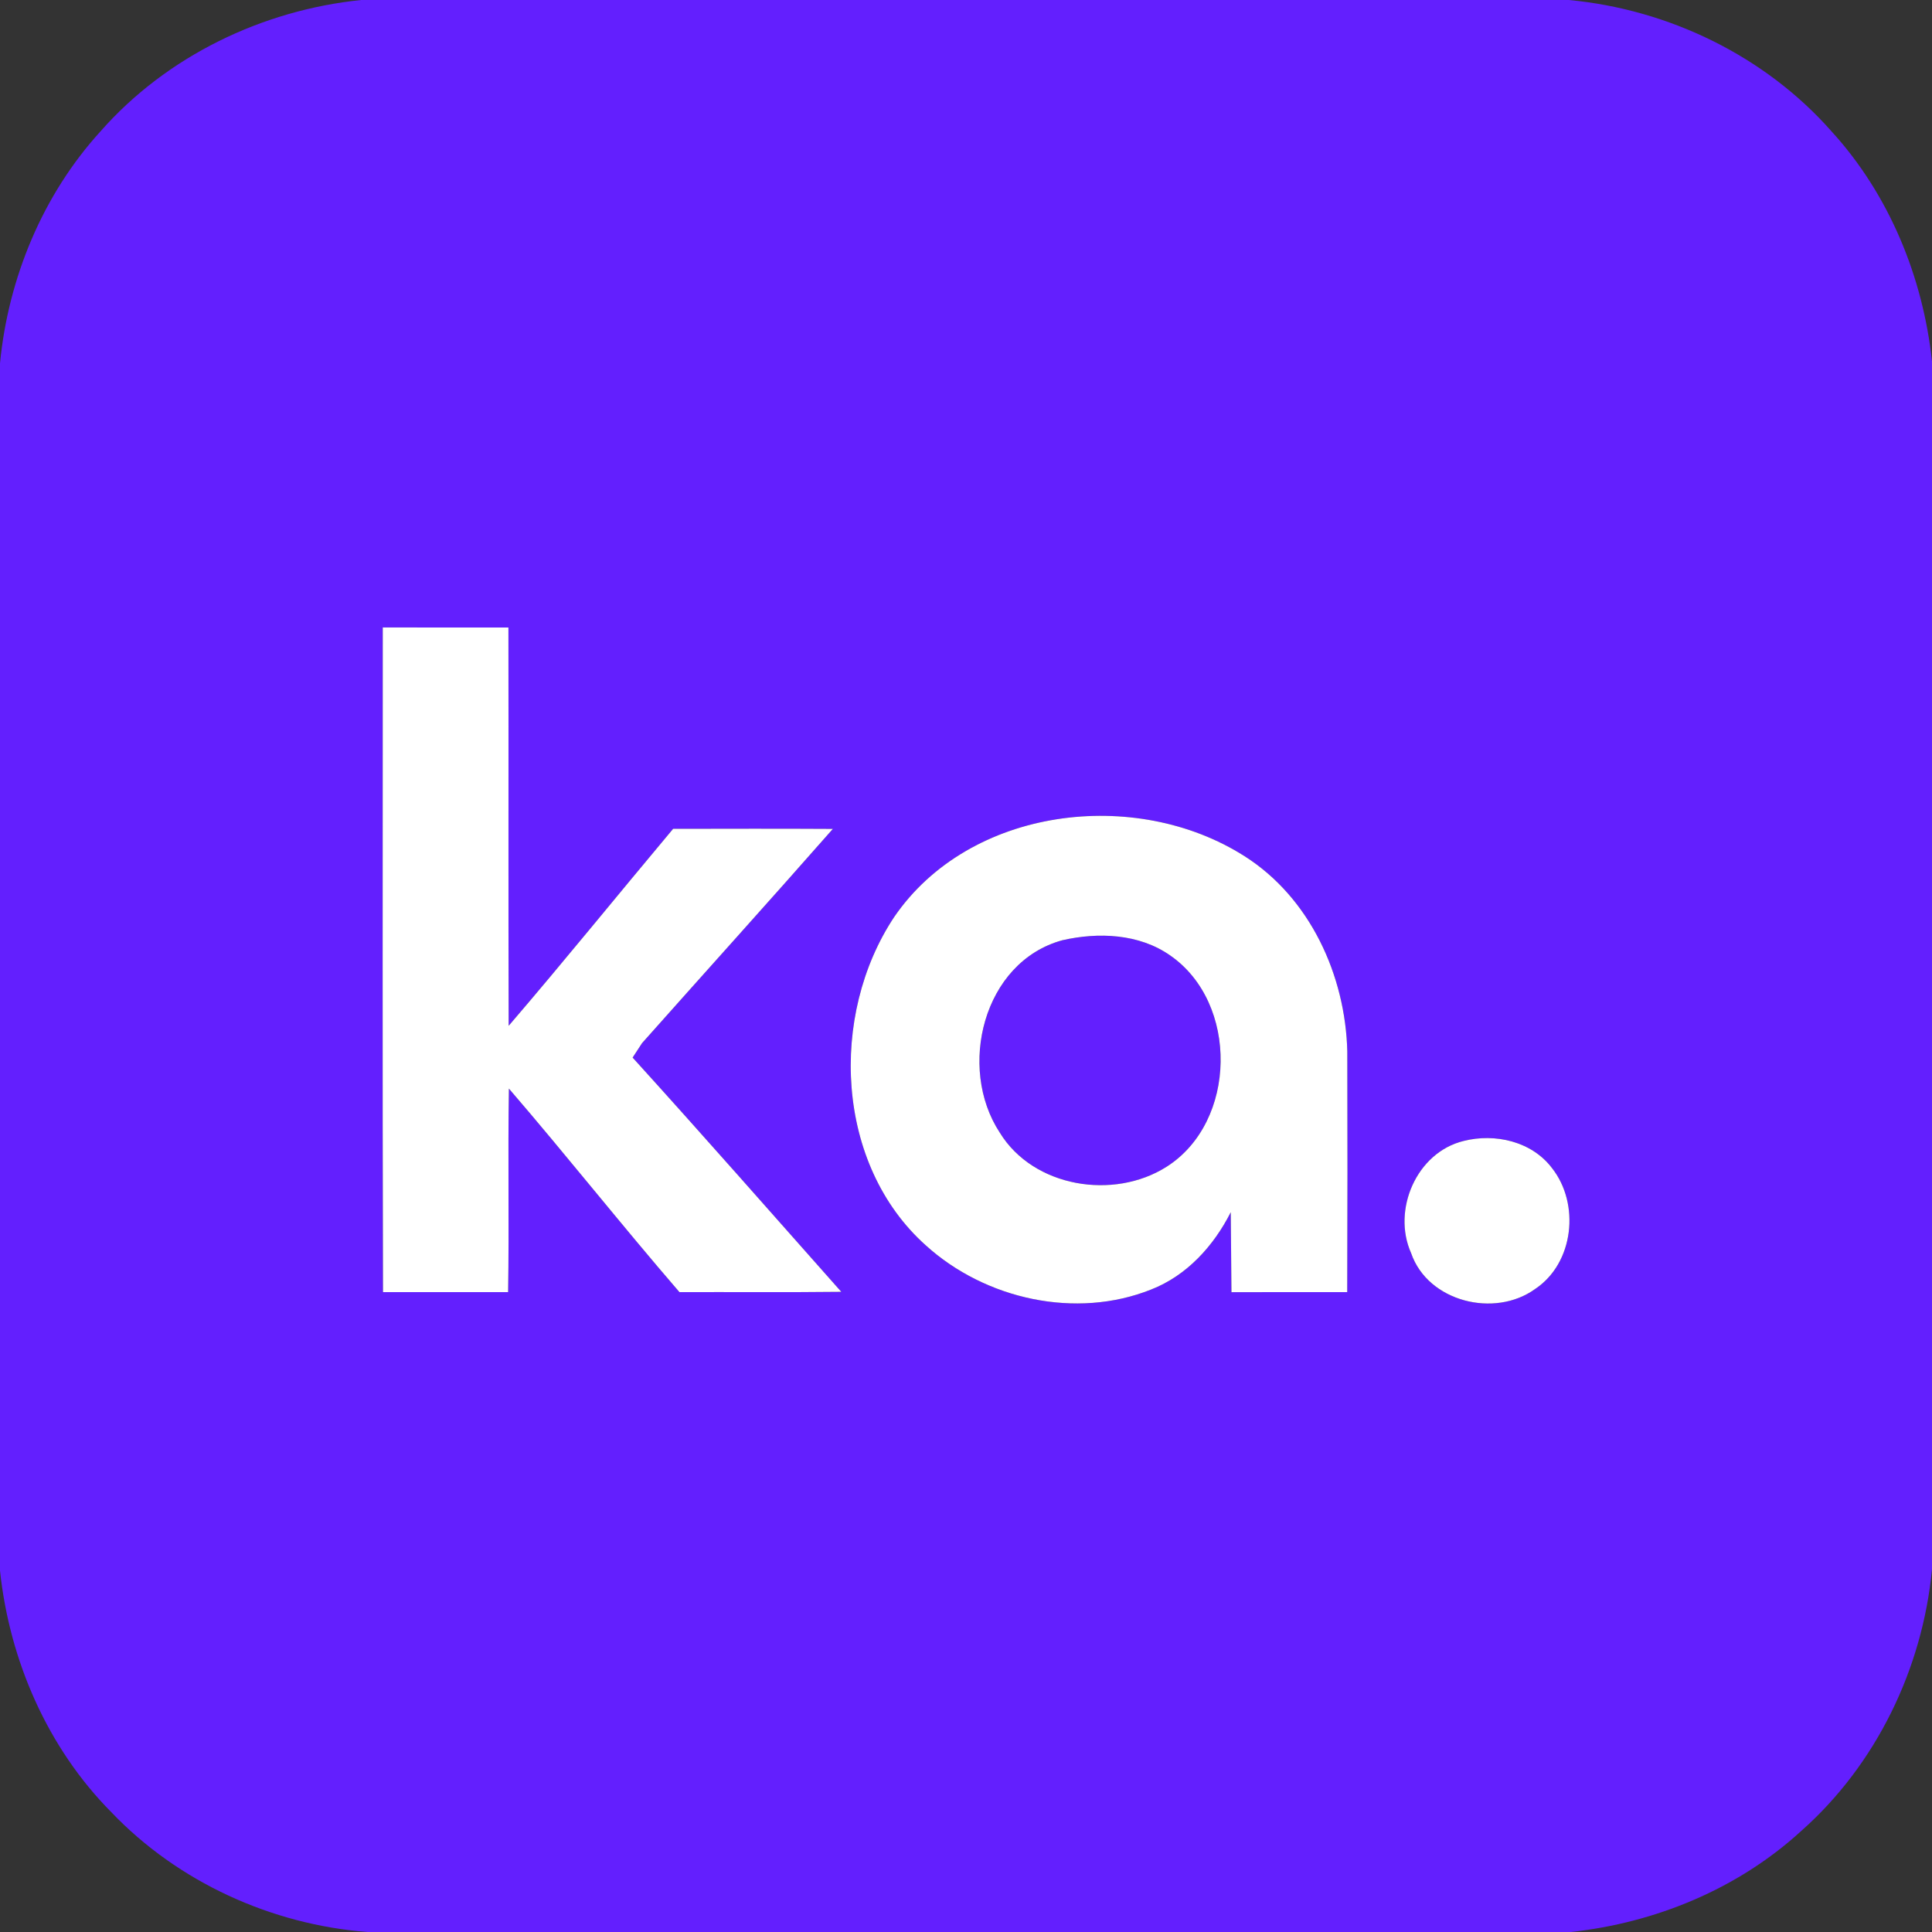 <?xml version="1.0" encoding="UTF-8" ?>
<!DOCTYPE svg PUBLIC "-//W3C//DTD SVG 1.1//EN" "http://www.w3.org/Graphics/SVG/1.1/DTD/svg11.dtd">
<svg width="250pt" height="250pt" viewBox="0 0 250 250" version="1.1" xmlns="http://www.w3.org/2000/svg">
<rect x="0" y="0" width="250" height="250" fill="#333333" stroke="none"/>
<g id="#631ffeff">
<path fill="#631ffe" opacity="1.00" d=" M 46.74 0.00 L 203.00 0.00 C 215.92 1.21 228.39 7.23 237.00 17.00 C 244.45 25.16 248.82 35.82 250.00 46.75 L 250.00 203.04 C 248.78 215.92 242.78 228.35 233.05 236.95 C 224.89 244.42 214.21 248.82 203.26 250.00 L 47.56 250.00 C 35.13 249.05 23.03 243.54 14.40 234.49 C 6.14 226.16 1.23 214.85 0.00 203.24 L 0.00 47.01 C 1.07 35.98 5.52 25.21 13.02 16.98 C 21.57 7.27 33.93 1.31 46.74 0.00 M 49.53 81.19 C 49.53 109.86 49.48 138.53 49.56 167.20 C 54.95 167.20 60.35 167.20 65.75 167.20 C 65.89 158.42 65.71 149.64 65.85 140.86 C 73.33 149.54 80.43 158.53 87.92 167.20 C 94.90 167.18 101.88 167.24 108.86 167.16 C 99.88 157.04 90.95 146.87 81.86 136.85 C 82.17 136.38 82.77 135.44 83.08 134.98 C 91.30 125.73 99.60 116.55 107.77 107.26 C 100.88 107.22 93.99 107.24 87.10 107.25 C 79.99 115.73 73.03 124.34 65.82 132.74 C 65.77 115.56 65.82 98.38 65.79 81.20 C 60.37 81.20 54.95 81.21 49.53 81.19 M 115.70 118.67 C 107.27 131.38 108.09 150.70 119.81 161.16 C 127.50 168.13 139.23 170.75 148.96 166.86 C 153.59 165.05 157.05 161.22 159.26 156.86 C 159.30 160.31 159.32 163.76 159.35 167.21 C 164.34 167.19 169.34 167.20 174.33 167.20 C 174.37 156.82 174.37 146.44 174.34 136.07 C 174.10 126.22 169.53 116.19 161.06 110.80 C 146.94 101.80 125.45 104.41 115.70 118.67 M 189.39 147.64 C 183.30 149.12 180.10 156.57 182.60 162.16 C 184.77 168.46 193.42 170.58 198.65 166.79 C 203.67 163.45 204.48 155.77 200.82 151.14 C 198.21 147.69 193.45 146.61 189.39 147.64 Z" />
<path fill="#631ffe" opacity="1.00" d=" M 137.45 121.67 C 142.11 120.60 147.41 120.81 151.43 123.64 C 160.30 129.78 160.10 145.15 150.97 150.97 C 144.12 155.33 133.72 153.66 129.37 146.56 C 123.86 138.17 127.20 124.49 137.45 121.67 Z" />
</g>
<g id="#ffffffff">
<path fill="#ffffff" opacity="1.00" d=" M 49.53 81.19 C 54.95 81.21 60.37 81.20 65.79 81.20 C 65.82 98.38 65.77 115.56 65.82 132.74 C 73.03 124.34 79.99 115.73 87.10 107.25 C 93.99 107.24 100.88 107.22 107.77 107.26 C 99.60 116.55 91.30 125.73 83.08 134.98 C 82.77 135.44 82.17 136.38 81.86 136.85 C 90.95 146.87 99.88 157.04 108.86 167.16 C 101.88 167.24 94.90 167.18 87.92 167.20 C 80.43 158.53 73.33 149.54 65.85 140.86 C 65.71 149.64 65.89 158.42 65.75 167.20 C 60.35 167.20 54.95 167.20 49.56 167.20 C 49.48 138.53 49.53 109.86 49.53 81.19 Z" />
<path fill="#ffffff" opacity="1.00" d=" M 115.70 118.67 C 125.45 104.41 146.94 101.80 161.06 110.80 C 169.53 116.19 174.10 126.22 174.34 136.07 C 174.37 146.44 174.37 156.82 174.33 167.20 C 169.34 167.20 164.34 167.19 159.35 167.21 C 159.32 163.76 159.30 160.31 159.26 156.86 C 157.05 161.22 153.59 165.05 148.96 166.86 C 139.23 170.75 127.50 168.13 119.81 161.16 C 108.09 150.70 107.27 131.38 115.70 118.67 M 137.45 121.67 C 127.20 124.49 123.86 138.17 129.37 146.56 C 133.72 153.66 144.12 155.33 150.97 150.97 C 160.10 145.15 160.30 129.78 151.43 123.64 C 147.41 120.81 142.11 120.60 137.45 121.67 Z" />
<path fill="#ffffff" opacity="1.00" d=" M 189.39 147.64 C 193.45 146.61 198.21 147.69 200.82 151.14 C 204.48 155.77 203.67 163.45 198.65 166.79 C 193.42 170.58 184.77 168.46 182.60 162.16 C 180.10 156.57 183.30 149.12 189.39 147.64 Z" />
</g>
</svg>
